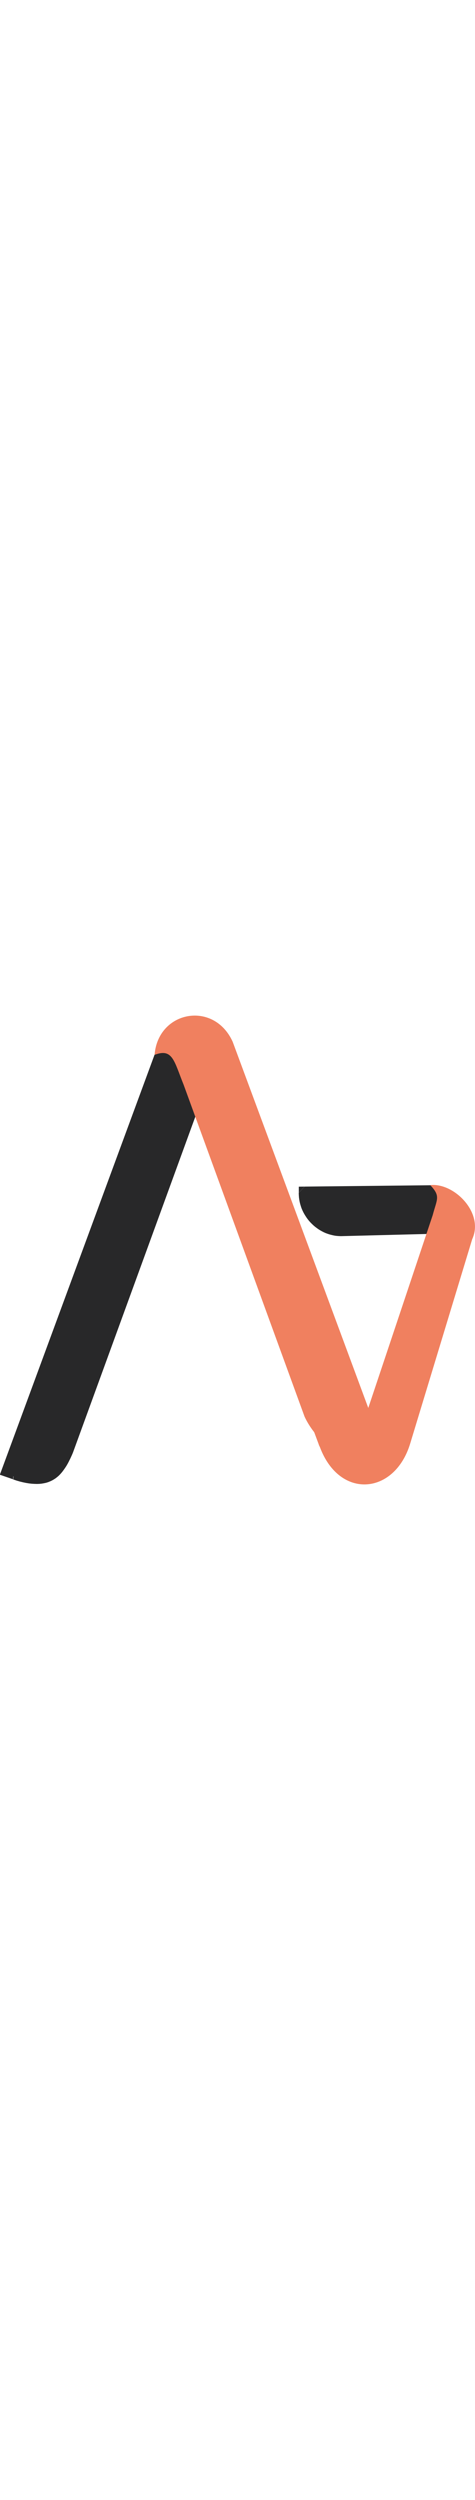 <?xml version="1.0" encoding="UTF-8"?>
<!DOCTYPE svg PUBLIC "-//W3C//DTD SVG 1.1//EN" "http://www.w3.org/Graphics/SVG/1.1/DTD/svg11.dtd">
<!-- Creator: CorelDRAW 2018 (64-Bit Evaluation Version) -->
<svg xmlns="http://www.w3.org/2000/svg" xml:space="preserve" width="12.082mm" height="240px" version="1.1" style="shape-rendering:geometricPrecision; text-rendering:geometricPrecision; image-rendering:optimizeQuality; fill-rule:evenodd; clip-rule:evenodd"
viewBox="0 0 61.33 60.44"
 xmlns:xlink="http://www.w3.org/1999/xlink">
 <defs>
  <style type="text/css">
   <![CDATA[
    .fil2 {fill:#F0805F}
    .fil0 {fill:#282829}
    .fil1 {fill:#282829;fill-rule:nonzero}
   ]]>
  </style>
 </defs>
 <g id="Layer_x0020_1">
  <g>
   <path class="fil0" d="M29.08 4.68c-1.2,-2.25 -4.25,-3.42 -6.46,-1.69l-0.11 0.08 -0.02 0.02 -0.04 0.03 -0.06 0.05 -0.02 0.02 -0.04 0.03 -0.06 0.05 -0.03 0.02 -0.03 0.03 -0.09 0.08 -0.03 0.03 -0.06 0.06 -0.03 0.03 -0.02 0.03 -0.09 0.1 -0.02 0.02 -0.05 0.06 -0.04 0.04 -0.02 0.02 -0.05 0.07 -0.04 0.05 -0.01 0.02 -0.05 0.07 -0.04 0.05 -0.01 0.02 -0.05 0.07 -0.04 0.06 -0.01 0.01 -0.05 0.07 -0.04 0.07 -0.01 0.01 -0.02 0.03 -0.07 0.12 -0 0 -0.04 0.08 -0.04 0.08 -19.63 53.22 0.28 0.1c4.68,1.64 5.97,-0.49 6.96,-2.82l17.03 -46.68 -1.27 -1.18 0.01 -0.02 0 0 0.01 -0.01 0.01 -0.01 0 -0 0.01 -0.01 0.01 -0.01 0 -0 0.01 -0.01 0.01 -0.01 0 -0 0.01 -0.01 0.01 -0.01 0 -0 0.01 -0.01 0.01 -0.01 0 -0 0.01 -0.01 0.01 -0.01 0 -0 0.01 -0.01 0.01 -0.01 0 -0 0.01 -0.01 0.01 -0.01 0 -0 0.01 -0.01 0.01 -0.01 0 -0 0.01 -0.01 0.01 -0.01 0 -0 0.01 -0.01 0.01 -0.01 0 -0 0.01 -0.01 0.01 -0.01 0 -0 0.01 -0.01 0.01 -0.01 0 -0 0.01 -0.01 0.01 -0.01 0 -0 0.01 -0 0.01 -0.01 0.01 -0 0.01 -0.01 0.01 -0.01 0.01 -0 0.01 -0 0.01 -0.01 0.01 -0 0.01 -0 0.01 -0.01 0.01 -0 0 -0 0.01 -0.01 0.01 -0 0 -0 0.01 -0.01 0.01 -0 0.01 -0 0.01 -0.01 0.01 -0 0.01 -0 0.01 -0 0.01 -0 0 -0 0.01 -0 0.01 -0 0 -0 0.01 -0 0.01 -0 0 -0 0.02 -0 0 -0 0.01 -0 0.01 -0 0 -0 0.01 -0 0.01 -0 0 0 0 0c0.21,0.03 0.42,0.19 0.58,0.48l2.68 7.27 2.68 -4.71 -1.99 -5.21z"/>
   <path id="1" class="fil1" d="M22.89 4.7l-0.56 -3.41 -0.01 0.01 0.24 -0.18 0.25 -0.16 0.25 -0.14 0.25 -0.12 0.25 -0.1 0.25 -0.08 0.26 -0.07 0.25 -0.05 0.26 -0.03 0.26 -0.02 0.25 -0 0.25 0.01 0.25 0.03 0.25 0.04 0.25 0.05 0.25 0.07 0.24 0.08 0.24 0.09 0.24 0.11 0.23 0.12 0.23 0.13 0.22 0.14 0.22 0.15 0.21 0.16 0.21 0.18 0.2 0.19 0.19 0.2 0.19 0.21 0.18 0.23 0.17 0.24 0.16 0.26 0.16 0.28 -1.11 2.72 -0.08 -0.14 -0.09 -0.14 -0.1 -0.15 -0.12 -0.15 -0.13 -0.14 -0.14 -0.14 -0.14 -0.14 -0.15 -0.13 -0.16 -0.13 -0.17 -0.12 -0.18 -0.11 -0.18 -0.1 -0.19 -0.09 -0.19 -0.09 -0.2 -0.08 -0.2 -0.07 -0.2 -0.05 -0.21 -0.04 -0.21 -0.03 -0.21 -0.02 -0.21 -0.01 -0.21 0 -0.21 0.01 -0.21 0.03 -0.21 0.04 -0.2 0.05 -0.2 0.06 -0.2 0.08 -0.19 0.09 -0.19 0.1 -0.18 0.12 -0.18 0.13 -0.01 0.01zm0.01 -0.01l-0 0 -0.01 0.01 0.01 -0.01zm-0.68 -3.32l0.11 -0.08 0.56 3.41 -0.11 0.08 -0.56 -3.41 0.01 -0zm-0.01 0l0.01 -0 -0.02 0.02 0.02 -0.01zm-0.02 0.02l0.02 -0.02 0.57 3.4 -0.02 0.02 -0.59 -3.39 0.02 -0.02zm-0.02 0.02l0.01 -0.01 0.01 -0.01 -0.02 0.02zm-0.04 0.03l0.04 -0.03 0.61 3.37 -0.04 0.03 -0 0 -0.61 -3.37zm0.61 3.37l-0 0 -0.01 0.01 0.01 -0.01zm-0.67 -3.32l0.06 -0.05 0.6 3.38 -0.06 0.05 -0.61 -3.37 0.01 -0.01zm-0.01 0.01l0.01 -0.01 0.02 -0.02 -0.03 0.02zm-0.02 0.02l0.02 -0.02 0.61 3.37 -0.02 0.02 -0.63 -3.36 0.01 -0.01zm-0.01 0.01l0.01 -0.01 -0.02 0.01 0.01 -0.01zm-0.04 0.03l0.04 -0.03 0.64 3.35 -0.04 0.03 -0.64 -3.35zm-0.06 0.05l0.06 -0.05 0.64 3.35 -0.06 0.05 -0.65 -3.33 0.02 -0.01zm-0.02 0.01l0.02 -0.01 -0.01 0.01 -0.01 0.01zm-0.03 0.02l0.03 -0.02 0.67 3.32 -0.03 0.02 -0.67 -3.31 0 -0zm-0 0l0 -0 -0.02 0.02 0.02 -0.02zm-0.03 0.03l0.03 -0.03 0.68 3.31 -0.03 0.03 -0.68 -3.3 0.01 -0.01zm-0.01 0.01l0.01 -0.01 0.01 -0.01 -0.02 0.02zm-0.09 0.08l0.09 -0.08 0.69 3.3 -0.09 0.08 -0 0 -0.69 -3.3zm0.69 3.3l-0 0 -0.01 0.01 0.02 -0.01zm-0.71 -3.27l0.03 -0.03 0.68 3.31 -0.03 0.03 -0.7 -3.29 0.02 -0.02zm-0.02 0.02l0.01 -0.01 0.01 -0.01 -0.02 0.02zm-0.06 0.06l0.06 -0.06 0.72 3.27 -0.06 0.06 -0.73 -3.26 0.01 -0.01zm-0.01 0.01l-0 0 0.01 -0.01 -0.01 0.01zm-0.03 0.03l0.03 -0.03 0.74 3.25 -0.03 0.03 -0.75 -3.24 0 -0.01zm-0 0.01l0 -0.01 0.01 -0.01 -0.02 0.02zm-0.02 0.03l0.02 -0.03 0.75 3.24 -0.02 0.03 -0.76 -3.22 0.01 -0.01zm-0.01 0.01l0.01 -0.01 0 -0 -0.01 0.01zm-0.09 0.1l0.09 -0.1 0.77 3.21 -0.09 0.1 -0 0 -0.77 -3.21zm0.77 3.21l-0 0 0.02 -0.03 -0.02 0.03zm-0.79 -3.19l0.02 -0.02 0.77 3.22 -0.02 0.02 -0.79 -3.19 0.02 -0.02zm-0.02 0.02l0.01 -0.01 0.01 -0.01 -0.02 0.02zm-0.05 0.06l0.05 -0.06 0.81 3.17 -0.05 0.06 -0 0 -0.81 -3.17zm0.81 3.17l0 0 -0 0 0 -0zm-0.85 -3.13l0.04 -0.04 0.81 3.17 -0.04 0.04 -0.84 -3.14 0.03 -0.03zm-0.03 0.03l0.01 -0.01 0.02 -0.02 -0.03 0.03zm-0.02 0.02l0.02 -0.02 0.86 3.11 -0.02 0.02 -0.01 0.01 -0.85 -3.12zm0.86 3.11l-0.01 0.01 0.01 -0.01 -0 0zm-0.91 -3.05l0.05 -0.07 0.85 3.13 -0.05 0.07 -0.86 -3.11 0.01 -0.01zm-0.01 0.01l0.01 -0.01 -0 0 -0.01 0.01zm-0.04 0.05l0.04 -0.05 0.87 3.1 -0.04 0.05 -0.87 -3.1 0 -0zm-0.01 0.02l0.01 -0.02 0.87 3.1 -0.01 0.02 -0.88 -3.08 0.01 -0.02zm-0.01 0.02l0.01 -0.02 -0.01 0.01 -0.01 0.01zm-0.05 0.07l0.05 -0.07 0.9 3.06 -0.05 0.07 -0.9 -3.06 0 -0.01zm-0 0.01l-0 0 0.01 -0.01 -0 0.01zm-0.04 0.05l0.04 -0.05 0.9 3.05 -0.04 0.05 -0.92 -3.03 0.02 -0.02zm-0.02 0.02l0 -0.01 0.01 -0.02 -0.02 0.02zm-0.01 0.02l0.01 -0.02 0.94 3.01 -0.01 0.02 0 0 -0.94 -3.01zm-0.05 0.07l0.05 -0.07 0.94 3.01 -0.05 0.07 -0.94 -3 0.01 -0.01zm-0.01 0.01l0.01 -0.01 -0.02 0.02 0.01 -0.02zm-0.04 0.06l0.04 -0.06 0.95 2.99 -0.04 0.06 -0.97 -2.96 0.02 -0.02zm-0.02 0.02l0.02 -0.02 0 -0 -0.02 0.02zm-0.01 0.01l0.01 -0.01 0.98 2.94 -0.01 0.01 -0.99 -2.93 0.01 -0.01zm-0.01 0.01l0 -0 0 -0 -0.01 0.01zm-0.05 0.07l0.05 -0.07 0.99 2.92 -0.05 0.07 -1 -2.92 0 -0zm-0 0l0 -0 -0.05 0.08 0.05 -0.08zm-0.04 0.07l0.04 -0.07 1 2.92 -0.04 0.07 -1.02 -2.87 0.03 -0.04zm-0.03 0.04l0.02 -0.03 0.01 -0.01 -0.03 0.04zm-0.01 0.01l0.01 -0.01 1.05 2.83 -0.01 0.01 -0.01 0.02 -1.04 -2.85zm1.05 2.83l-0.02 0.03 0 -0 0.01 -0.02zm-1.05 -2.83l0.02 -0.03 1.02 2.88 -0.02 0.03 -1.03 -2.86 0.01 -0.02zm-0.01 0.02l0.01 -0.02 0 -0.01 -0.01 0.02zm-0.07 0.12l0.07 -0.12 1.04 2.84 -0.07 0.12 -1.06 -2.8 0.02 -0.04zm-0.02 0.04l0.01 -0.02 0.01 -0.02 -0.02 0.04zm-0 0l0 -0 1.09 2.77 -0 0 -0 0 -1.08 -2.77zm1.09 2.77l-0 0 -0.03 0.06 0.03 -0.06zm-1.13 -2.69l0.04 -0.08 1.08 2.77 -0.04 0.08 -1.09 -2.76 0 -0.01zm-0 0.01l0 -0.01 -0.01 0.02 0.01 -0.01zm-0.04 0.08l0.04 -0.08 1.09 2.76 -0.04 0.08 -1.21 -2.5 0.12 -0.26zm-0.12 0.26l0.05 -0.14 0.06 -0.12 -0.12 0.26zm-19.63 53.22l19.63 -53.22 1.32 2.24 -19.63 53.22 -0.8 0.66 -0.53 -2.9zm0.53 2.9l-1.42 -0.49 0.89 -2.41 0.53 2.9zm0.28 0.1l-0.28 -0.1 0.27 -3.57 0.28 0.1 0 0 -0.27 3.57zm6.43 -5.72l1.33 2.22 -0.04 0.1 -0.1 0.24 -0.11 0.24 -0.11 0.24 -0.12 0.24 -0.12 0.24 -0.13 0.24 -0.14 0.24 -0.15 0.23 -0.16 0.23 -0.16 0.22 -0.17 0.21 -0.18 0.2 -0.19 0.19 -0.2 0.17 -0.21 0.16 -0.22 0.14 -0.23 0.13 -0.24 0.11 -0.25 0.1 -0.26 0.08 -0.28 0.06 -0.29 0.05 -0.3 0.03 -0.31 0.01 -0.33 -0.01 -0.34 -0.02 -0.36 -0.04 -0.37 -0.06 -0.39 -0.08 -0.41 -0.1 -0.42 -0.12 -0.44 -0.15 0.27 -3.57 0.42 0.14 0.4 0.12 0.38 0.1 0.36 0.08 0.34 0.06 0.32 0.04 0.3 0.02 0.28 0.01 0.27 -0.01 0.25 -0.02 0.24 -0.04 0.22 -0.05 0.21 -0.06 0.19 -0.07 0.18 -0.08 0.17 -0.09 0.15 -0.1 0.14 -0.11 0.13 -0.11 0.13 -0.12 0.12 -0.13 0.11 -0.13 0.11 -0.14 0.1 -0.14 0.09 -0.15 0.09 -0.16 0.09 -0.16 0.09 -0.17 0.09 -0.18 0.08 -0.18 0.08 -0.19 0.08 -0.2 -0.04 0.1zm1.33 2.22l-0.02 0.05 -0.02 0.05 0.04 -0.1zm17.03 -46.68l-17.03 46.68 -1.33 -2.22 17.03 -46.68 1 -0.55 0.33 2.77zm-0.33 -2.77l1 0.93 -0.67 1.84 -0.33 -2.77zm-1.27 -1.18l1.27 1.18 -0.67 3.32 -1.27 -1.18 -0.16 -3.11 0.84 -0.2zm-0.67 3.32l-1.34 -1.25 1.18 -1.86 0.16 3.11zm0.85 -0.22l-0.01 0.02 -1 -2.91 0.01 -0.02 1.04 2.85 -0.03 0.05zm0.03 -0.05l-0.01 0.02 -0.02 0.04 0.03 -0.05zm-0.53 -1.4l0 0 0 0 0 0 -0.53 -1.4 0.53 1.4zm0.53 1.4l-0.01 0.02 -0.02 0.04 0.03 -0.05zm0.01 -0.01l-0.01 0.01 -1.07 -2.8 0.01 -0.01 0.06 -0.09 1.01 2.89zm-1.07 -2.8l0.03 -0.04 0.03 -0.04 -0.06 0.09zm1.02 2.87l-0.01 0.01 -0.96 -2.98 0.01 -0.01 1.32 1.49 -0.37 1.49zm0.37 -1.49l0 0.95 -0.37 0.54 0.37 -1.49zm0 -0l0 0 -1.69 0 0 -0 0.33 -1.44 1.35 1.44zm-1.69 0l0 -0.9 0.33 -0.54 -0.33 1.44zm1.36 1.43l-0.01 0.01 -1.02 -2.88 0.01 -0.01 0.04 -0.07 0.98 2.94zm-1.02 -2.88l0.02 -0.03 0.02 -0.03 -0.04 0.07zm0.99 2.93l-0.01 0.01 -0.93 -3.01 0.01 -0.01 0.11 -0.13 0.82 3.14zm-0.93 -3.01l0.05 -0.08 0.06 -0.06 -0.11 0.13zm0.82 3.14l-0 0 -0.71 -3.27 0 -0 0.85 3.11 -0.13 0.17zm0.13 -0.17l-0.06 0.1 -0.07 0.07 0.13 -0.17zm0.01 -0.01l-0.01 0.01 -0.98 -2.94 0.01 -0.01 0.02 -0.03 0.96 2.97zm-0.98 -2.94l0.01 -0.01 0.01 -0.01 -0.02 0.03zm0.97 2.95l-0.01 0.01 -0.94 -3 0.01 -0.01 1.05 2.82 -0.1 0.18zm0.1 -0.18l-0.05 0.1 -0.05 0.08 0.1 -0.18zm0 -0l-0 0 -1.15 -2.64 0 -0 0.15 -0.24 1 2.89zm-1.15 -2.64l0.07 -0.14 0.08 -0.1 -0.15 0.24zm1.01 2.87l-0.01 0.01 -0.84 -3.13 0.01 -0.01 0.89 3.06 -0.05 0.07zm0.05 -0.07l-0.02 0.03 -0.03 0.03 0.05 -0.07zm0.01 -0.01l-0.01 0.01 -0.94 -3 0.01 -0.01 0.11 -0.14 0.83 3.13zm-0.94 -3l0.05 -0.08 0.06 -0.06 -0.11 0.14zm0.83 3.13l-0 0 -0.71 -3.27 0 -0 0.83 3.13 -0.12 0.15zm0.12 -0.15l-0.06 0.08 -0.06 0.06 0.12 -0.15zm0.01 -0.01l-0.01 0.01 -0.95 -2.98 0.01 -0.01 0.02 -0.03 0.94 3.01zm-0.95 -2.98l0.01 -0.01 0.01 -0.01 -0.02 0.03zm0.95 2.99l-0.01 0.01 -0.92 -3.03 0.01 -0.01 0.1 -0.12 0.82 3.15zm-0.92 -3.03l0.05 -0.07 0.05 -0.05 -0.1 0.12zm0.82 3.15l-0 0 -0.71 -3.27 0 -0 0.77 3.22 -0.05 0.06zm0.05 -0.06l-0.02 0.03 -0.03 0.03 0.05 -0.06zm0.01 -0.01l-0.01 0.01 -0.82 -3.16 0.01 -0.01 0.85 3.12 -0.03 0.04zm0.03 -0.04l-0.02 0.03 -0.01 0.02 0.03 -0.04zm0.01 -0.01l-0.01 0.01 -0.88 -3.08 0.01 -0.01 0.02 -0.02 0.87 3.1zm-0.88 -3.08l0.02 -0.02 0 -0 -0.02 0.02zm0.87 3.1l-0 0 -0.85 -3.12 0 -0 0.86 3.12 -0 0.01zm0 -0.01l-0 0.01 -0.03 0.03 0.03 -0.04zm0.01 -0.01l-0.01 0.01 -0.86 -3.11 0.01 -0.01 0 -0 0.86 3.11zm-0.86 -3.11l0 -0 0.07 -0.09 -0.07 0.09zm0.87 3.1l-0.01 0.01 -0.86 -3.11 0.01 -0.01 0.15 -0.15 0.71 3.26zm-0.86 -3.11l0.07 -0.09 0.08 -0.06 -0.15 0.15zm0.71 3.26l-0 0 -0.56 -3.41 0 -0 0.65 3.32 -0.1 0.09zm0.1 -0.09l-0.05 0.05 -0.05 0.04 0.1 -0.09zm0.01 -0.01l-0.01 0.01 -0.75 -3.24 0.01 -0.01 0.79 3.19 -0.04 0.05zm0.04 -0.05l-0.02 0.02 -0.02 0.02 0.04 -0.05zm0.01 -0.01l-0.01 0.01 -0.83 -3.15 0.01 -0.01 0.12 -0.12 0.71 3.26zm-0.83 -3.15l0.06 -0.07 0.06 -0.05 -0.12 0.12zm0.71 3.26l-0 0 -0.59 -3.38 0 -0 0.69 3.29 -0.1 0.1zm0.1 -0.1l-0.05 0.05 -0.05 0.04 0.1 -0.1zm0.01 -0.01l-0.01 0.01 -0.79 -3.19 0.01 -0.01 0.01 -0.01 0.78 3.2zm-0.79 -3.19l0 -0 0.01 -0.01 -0.01 0.01zm0.79 3.19l-0.01 0.01 -0.77 -3.21 0.01 -0.01 0.03 -0.03 0.74 3.24zm-0.77 -3.21l0.02 -0.02 0.01 -0.01 -0.03 0.03zm0.75 3.24l-0 0 -0.71 -3.27 0 -0 0.04 -0.04 0.67 3.31zm-0.71 -3.27l0.02 -0.02 0.02 -0.02 -0.04 0.04zm0.68 3.3l-0.01 0.01 -0.63 -3.35 0.01 -0.01 0.72 3.26 -0.08 0.09zm0.08 -0.09l-0.04 0.05 -0.04 0.04 0.08 -0.09zm0.01 -0.01l-0.01 0.01 -0.8 -3.18 0.01 -0.01 0.04 -0.05 0.76 3.23zm-0.8 -3.18l0.02 -0.03 0.02 -0.02 -0.04 0.05zm0.76 3.22l-0 0 -0.71 -3.27 0 -0 0.06 -0.06 0.65 3.33zm-0.71 -3.27l0.03 -0.03 0.03 -0.03 -0.06 0.06zm0.66 3.32l-0.01 0.01 -0.59 -3.38 0.01 -0.01 0.67 3.31 -0.08 0.07zm0.08 -0.07l-0.04 0.04 -0.04 0.03 0.08 -0.07zm0.01 -0.01l-0.01 0.01 -0.74 -3.24 0.01 -0.01 0.01 -0.01 0.73 3.26zm-0.74 -3.24l0.01 -0.01 0 -0 -0.01 0.01zm0.73 3.26l-0 0 -0.71 -3.27 0 -0 0.07 -0.06 0.65 3.33zm-0.71 -3.27l0.03 -0.03 0.03 -0.03 -0.07 0.06zm0.66 3.33l-0.01 0.01 -0.58 -3.39 0.01 -0.01 0.66 3.32 -0.08 0.08zm0.08 -0.08l-0.04 0.04 -0.04 0.03 0.08 -0.08zm0.01 -0.01l-0.01 0.01 -0.75 -3.24 0.01 -0.01 0.14 -0.11 0.61 3.36zm-0.75 -3.24l0.07 -0.07 0.07 -0.04 -0.14 0.11zm0.61 3.35l-0 0 -0.47 -3.47 0 -0 0.55 3.41 -0.08 0.06zm0.08 -0.06l-0.04 0.03 -0.04 0.02 0.08 -0.06zm0.01 -0.01l-0.01 0.01 -0.63 -3.35 0.01 -0.01 0 -0 0.63 3.36zm-0.63 -3.35l0 -0 0.04 -0.03 -0.04 0.04zm0.64 3.35l-0.01 0.01 -0.62 -3.36 0.01 -0.01 0.63 3.36 -0 0zm0 -0l-0 0 -0.04 0.03 0.04 -0.04zm0 -0l-0 0 -0.63 -3.35 0 -0 0.05 -0.04 0.58 3.39zm-0.63 -3.35l0.02 -0.02 0.02 -0.02 -0.05 0.04zm0.59 3.39l-0.01 0.01 -0.53 -3.43 0.01 -0.01 0.58 3.39 -0.04 0.03zm0.04 -0.03l-0.02 0.02 -0.03 0.02 0.04 -0.03zm0.01 -0.01l-0.01 0.01 -0.62 -3.36 0.01 -0.01 0.63 3.35 -0.01 0.01zm0.01 -0.01l-0.01 0 -0 0 0.01 -0.01zm0 -0l-0 0 -0.64 -3.35 0 -0 0.08 -0.06 0.56 3.4zm-0.64 -3.35l0.04 -0.03 0.04 -0.03 -0.08 0.06zm0.57 3.4l-0.01 0 -0.49 -3.46 0.01 -0 0.53 3.43 -0.05 0.04zm0.05 -0.04l-0.02 0.02 -0.03 0.02 0.05 -0.04zm0.01 -0.01l-0.01 0.01 -0.58 -3.39 0.01 -0.01 0.06 -0.04 0.52 3.43zm-0.58 -3.39l0.03 -0.02 0.03 -0.02 -0.06 0.04zm0.52 3.43l-0.01 0 -0.46 -3.48 0.01 -0 0.53 3.42 -0.08 0.06zm0.08 -0.06l-0.04 0.03 -0.04 0.02 0.08 -0.06zm0.01 -0.01l-0.01 0.01 -0.61 -3.37 0.01 -0.01 0.05 -0.04 0.56 3.4zm-0.61 -3.37l0.03 -0.02 0.02 -0.02 -0.05 0.04zm0.57 3.4l-0.01 0.01 -0.51 -3.44 0.01 -0.01 0.02 -0.01 0.5 3.45zm-0.51 -3.44l0.01 -0 0.01 -0.01 -0.02 0.01zm0.5 3.45l-0.01 0 -0.48 -3.46 0.01 -0 0.51 3.44 -0.03 0.02zm0.03 -0.02l-0.02 0.01 -0.01 0.01 0.03 -0.02zm0.01 -0l-0.01 0 -0.54 -3.42 0.01 -0 0.04 -0.02 0.51 3.45zm-0.54 -3.42l0.02 -0.01 0.02 -0.01 -0.04 0.02zm0.52 3.44l-0.01 0.01 -0.47 -3.47 0.01 -0.01 0.48 3.47 -0.01 0zm0.01 -0l-0.01 0 0.02 -0.01 -0.01 0.01zm0.01 -0l-0.01 0 -0.48 -3.46 0.01 -0 0.01 -0.01 0.47 3.47zm-0.48 -3.46l0 0 0.01 -0.01 -0.01 0.01zm0.47 3.47l-0.01 0 -0.46 -3.48 0.01 -0 0.02 -0.01 0.44 3.49zm-0.46 -3.48l0.02 -0.01 0 0 -0.02 0.01zm0.45 3.48l-0.01 0.01 -0.42 -3.5 0.01 -0.01 0 -0 0.42 3.5zm-0.42 -3.5l0 -0 -0.02 0.01 0.01 -0.01zm0.42 3.5l-0.01 0 -0.41 -3.5 0.01 -0 0.46 3.48 -0.05 0.03zm0.05 -0.03l-0.02 0.02 -0.02 0.01 0.05 -0.03zm0 -0l-0 0 -0.5 -3.45 0 -0 0.05 -0.03 0.45 3.48zm-0.5 -3.45l0.02 -0.02 0.03 -0.01 -0.05 0.03zm0.46 3.47l-0.01 0.01 -0.4 -3.51 0.01 -0.01 0.02 -0.01 0.38 3.52zm-0.4 -3.51l0.02 -0.01 0 0 -0.02 0.01zm0.39 3.52l-0.01 0 -0.36 -3.53 0.01 -0 0.41 3.5 -0.06 0.03zm0.06 -0.03l-0.03 0.02 -0.03 0.01 0.06 -0.03zm0 -0l-0 0 -0.47 -3.47 0 -0 0.04 -0.02 0.43 3.49zm-0.47 -3.47l0.02 -0.01 0.02 -0.01 -0.04 0.02zm0.44 3.49l-0.01 0.01 -0.38 -3.52 0.01 -0.01 0.02 -0.01 0.37 3.53zm-0.38 -3.52l0.01 -0.01 0.01 -0 -0.02 0.01zm0.37 3.52l-0.01 0 -0.35 -3.53 0.01 -0 0.02 -0.01 0.33 3.54zm-0.35 -3.53l0.01 -0 0.01 -0 -0.02 0.01zm0.34 3.54l-0.01 0 -0.31 -3.55 0.01 -0 0.36 3.53 -0.05 0.02zm0.05 -0.02l-0.02 0.01 -0.02 0.01 0.05 -0.02zm0.01 -0.01l-0.01 0.01 -0.4 -3.51 0.01 -0.01 0.07 -0.03 0.33 3.54zm-0.4 -3.51l0.04 -0.02 0.03 -0.01 -0.07 0.03zm0.34 3.54l-0.01 0 -0.26 -3.57 0.01 -0 0.28 3.56 -0.02 0.01zm0.02 -0.01l-0.01 0.01 -0.01 0 0.02 -0.01zm0.01 -0l-0.01 0 -0.31 -3.55 0.01 -0 0.32 3.55 -0.01 0zm0.01 -0l-0.01 0 0 0 0.01 -0zm0.01 -0l-0.01 0 -0.33 -3.54 0.01 -0 0.03 -0.01 0.3 3.55zm-0.33 -3.54l0.02 -0.01 0.01 -0 -0.03 0.01zm0.31 3.55l-0.01 0 -0.28 -3.56 0.01 -0 0.36 3.53 -0.08 0.04zm0.08 -0.04l-0.04 0.02 -0.04 0.01 0.08 -0.04zm0 -0l-0 0 -0.44 -3.49 0 -0 0.09 -0.04 0.34 3.53zm-0.44 -3.49l0.05 -0.03 0.05 -0.01 -0.09 0.04zm0.35 3.53l-0.01 0 -0.25 -3.57 0.01 -0 0.27 3.57 -0.02 0.01zm0.02 -0.01l-0.02 0.01 -0.01 0 0.02 -0.01zm0.01 -0l-0.01 0 -0.3 -3.56 0.01 -0 0 -0 0.29 3.56zm-0.3 -3.56l0 -0 0.02 -0.01 -0.02 0.01zm0.3 3.56l-0 0 -0.29 -3.56 0 -0 0.03 -0.01 0.26 3.57zm-0.29 -3.56l0.02 -0.01 0.02 -0.01 -0.03 0.01zm0.27 3.57l-0.01 0 -0.22 -3.58 0.01 -0 0.01 -0 0.21 3.59zm-0.22 -3.58l0 -0 0.01 -0 -0.01 0zm0.22 3.58l-0.01 0 -0.2 -3.59 0.01 -0 0.26 3.57 -0.07 0.02zm0.07 -0.02l-0.03 0.01 -0.03 0.01 0.07 -0.02zm0 -0l-0 0 -0.33 -3.54 0 -0 0.07 -0.02 0.26 3.57zm-0.33 -3.54l0.04 -0.02 0.03 -0.01 -0.07 0.02zm0.28 3.56l-0.02 0 -0.19 -3.59 0.02 -0 0.29 3.55 -0.1 0.04zm0.1 -0.04l-0.05 0.02 -0.05 0.01 0.1 -0.04zm0 -0l-0 0 -0.38 -3.52 0 -0 0.14 -0.04 0.25 3.56zm-0.38 -3.52l0.07 -0.03 0.07 -0.01 -0.14 0.04zm0.26 3.56l-0.01 0 -0.11 -3.61 0.01 -0 0.15 3.6 -0.04 0.01zm0.04 -0.01l-0.02 0.01 -0.02 0 0.04 -0.01zm0.01 -0l-0.01 0 -0.2 -3.59 0.01 -0 0.23 3.58 -0.03 0.01zm0.03 -0.01l-0.01 0 -0.02 0 0.03 -0.01zm0 -0l-0 0 -0.26 -3.57 0 -0 0.07 -0.02 0.19 3.59zm-0.26 -3.57l0.04 -0.01 0.04 -0.01 -0.07 0.02zm0.2 3.59l-0.01 0 -0.11 -3.61 0.01 -0 0.13 3.6 -0.01 0zm0.01 -0l-0.01 0 -0.01 0 0.02 -0zm0.01 -0l-0.01 0 -0.14 -3.6 0.01 -0 0.07 -0.01 0.07 3.61zm-0.14 -3.6l0.04 -0.01 0.03 0 -0.07 0.01zm0.07 3.61l-0 0 0 -3.61 0 0 0 0 0 3.61zm0 0l-0 0 0 -3.61 0 0 0.05 0 -0.05 3.61zm0 -3.61l0.03 0 0.03 0 -0.05 -0zm1.25 1.17l-1.33 2.24 0.13 0.28 -0 -0 -0 -0 -0 -0 -0 -0 -0 -0 -0 -0 -0.01 -0.01 -0.01 -0.01 0 0 -0 -0 -0.01 -0.01 -0 -0 -0.01 -0.01 -0.01 -0.01 0 0 -0.01 -0 -0.01 -0.01 0 0 -0 -0 -0 -0 -0.01 -0 -0.01 -0 0 -0 -0.01 -0 -0 -0 -0 -0 -0 -0 -0.01 -0 -0 -0 -0.01 -0 -0 -0 -0 -0 0.11 -3.61 0.04 0.01 0.03 0.01 0.03 0.01 0.03 0.01 0.03 0.01 0.04 0.01 0.03 0.01 0.03 0.02 0.03 0.02 0.04 0.02 0.03 0.02 0.03 0.02 0.03 0.02 0.04 0.03 0.04 0.03 0.03 0.02 0.03 0.03 0.04 0.04 0.03 0.03 0.03 0.03 0.03 0.04 0.03 0.03 0.03 0.04 0.04 0.04 0.03 0.04 0.03 0.04 0.03 0.04 0.03 0.05 0.03 0.05 0.03 0.05 0.03 0.05 0.03 0.05 0.13 0.28zm-0.13 -0.28l0.07 0.12 0.06 0.16 -0.13 -0.28zm1.48 9.79l-2.68 -7.27 1.33 -2.24 2.68 7.27 -0.13 2.51 -1.2 -0.28zm1.2 0.28l-0.67 1.17 -0.53 -1.45 1.2 0.28zm2.68 -4.71l-2.68 4.71 -1.07 -2.79 2.68 -4.71 1.19 0.25 -0.12 2.54zm0.12 -2.54l0.53 1.4 -0.65 1.15 0.12 -2.54zm-1.99 -5.21l1.99 5.21 -1.31 2.29 -1.99 -5.21 1.21 -2.5 0.1 0.21zm-0.1 -0.21l0.05 0.1 0.04 0.11 -0.1 -0.21z"/>
  </g>
  <path class="fil2" d="M19.97 5.05c2.34,-0.89 2.51,0.83 3.74,3.86l15.61 42.78c1.77,3.87 7.1,7.66 10.75,5.68l-20.03 -54.01c-2.44,-5.35 -9.63,-3.98 -10.08,1.68z"/>
  <g>
   <path class="fil0" d="M59.9 29.19c0.34,-2.12 -1.52,-5.64 -3.66,-6.51l-16.89 0.18c-0.01,2.77 2.32,4.76 4.64,4.76l14.19 -0.36c-0.45,0.52 0.05,1.5 -2.23,3.62l3 1.15 0.94 -2.84z"/>
   <path id="1" class="fil1" d="M56.27 23.49l-0.05 -1.63 0.29 0.06 0.25 0.11 0.24 0.13 0.23 0.14 0.23 0.16 0.22 0.17 0.21 0.18 0.21 0.19 0.2 0.2 0.19 0.21 0.19 0.22 0.18 0.23 0.17 0.23 0.17 0.24 0.16 0.25 0.15 0.25 0.15 0.26 0.14 0.26 0.13 0.26 0.12 0.27 0.11 0.27 0.1 0.27 0.09 0.27 0.08 0.27 0.07 0.27 0.06 0.27 0.05 0.27 0.04 0.27 0.03 0.27 0.01 0.27 -0 0.26 -0.02 0.26 -0.03 0.26 -1.52 -0.31 0.02 -0.15 0.01 -0.16 0 -0.17 -0.01 -0.18 -0.02 -0.19 -0.03 -0.2 -0.04 -0.2 -0.05 -0.21 -0.06 -0.21 -0.07 -0.21 -0.08 -0.22 -0.08 -0.22 -0.09 -0.22 -0.1 -0.22 -0.11 -0.22 -0.11 -0.21 -0.12 -0.21 -0.13 -0.21 -0.13 -0.2 -0.14 -0.2 -0.14 -0.19 -0.15 -0.18 -0.15 -0.17 -0.15 -0.16 -0.15 -0.15 -0.16 -0.14 -0.16 -0.13 -0.16 -0.12 -0.16 -0.11 -0.16 -0.1 -0.15 -0.08 -0.15 -0.07 0.29 0.06zm-0.05 -1.63l0.15 -0 0.14 0.06 -0.29 -0.06zm-16.89 0.18l16.89 -0.18 0.05 1.63 -16.89 0.18 -0.8 -0.83 0.75 -0.79zm-0.75 0.79l0 -0.78 0.75 -0.01 -0.75 0.79zm5.38 3.97l0.07 1.63 -0.02 0 -0.26 -0.01 -0.26 -0.02 -0.25 -0.03 -0.25 -0.05 -0.25 -0.06 -0.25 -0.07 -0.24 -0.08 -0.24 -0.09 -0.24 -0.11 -0.23 -0.12 -0.23 -0.13 -0.22 -0.14 -0.21 -0.15 -0.21 -0.16 -0.2 -0.17 -0.19 -0.18 -0.19 -0.19 -0.18 -0.2 -0.17 -0.21 -0.16 -0.22 -0.15 -0.23 -0.14 -0.23 -0.13 -0.24 -0.12 -0.25 -0.11 -0.26 -0.09 -0.27 -0.08 -0.27 -0.07 -0.28 -0.05 -0.29 -0.04 -0.29 -0.02 -0.3 -0.01 -0.3 1.55 0.04 0 0.21 0.02 0.21 0.03 0.2 0.04 0.2 0.05 0.19 0.06 0.19 0.06 0.18 0.07 0.18 0.08 0.17 0.09 0.17 0.1 0.16 0.11 0.16 0.11 0.15 0.12 0.15 0.13 0.14 0.13 0.14 0.14 0.13 0.14 0.12 0.15 0.12 0.16 0.11 0.16 0.1 0.16 0.09 0.17 0.08 0.17 0.08 0.17 0.07 0.18 0.06 0.18 0.05 0.18 0.04 0.18 0.03 0.18 0.02 0.18 0.01 0.18 0 -0.02 0zm0.07 1.63l-0.02 0 -0 0 0.02 -0zm14.19 -0.36l-14.19 0.36 -0.07 -1.63 14.19 -0.36 0.61 1.37 -0.54 0.26zm-0.07 -1.63l1.83 -0.05 -1.21 1.41 -0.61 -1.37zm-1.94 3.67l-0.5 1.53 -0.27 -1.38 0.19 -0.18 0.18 -0.18 0.16 -0.17 0.15 -0.16 0.13 -0.15 0.12 -0.15 0.11 -0.14 0.1 -0.13 0.09 -0.13 0.08 -0.12 0.07 -0.11 0.06 -0.11 0.05 -0.1 0.05 -0.1 0.04 -0.09 0.03 -0.09 0.03 -0.08 0.03 -0.08 0.02 -0.08 0.02 -0.08 0.02 -0.08 0.02 -0.08 0.02 -0.08 0.02 -0.08 0.02 -0.09 0.03 -0.09 0.03 -0.1 0.04 -0.1 0.05 -0.11 0.06 -0.11 0.07 -0.11 0.08 -0.1 1.16 1.11 0 -0 0 -0 -0 0.01 -0 0.01 -0.01 0.02 -0.01 0.03 -0.01 0.05 -0.02 0.06 -0.02 0.07 -0.02 0.08 -0.02 0.09 -0.03 0.1 -0.03 0.11 -0.03 0.11 -0.04 0.12 -0.05 0.13 -0.05 0.13 -0.06 0.14 -0.07 0.14 -0.08 0.15 -0.08 0.15 -0.09 0.16 -0.1 0.16 -0.11 0.17 -0.12 0.17 -0.14 0.18 -0.15 0.18 -0.16 0.18 -0.17 0.19 -0.19 0.2 -0.2 0.2 -0.22 0.21 -0.27 -1.38zm-0.5 1.53l-1.24 -0.48 0.97 -0.9 0.27 1.38zm3 1.15l-3 -1.15 0.5 -1.53 3 1.15 0.48 1.05 -0.98 0.48zm0.98 -0.48l-0.25 0.76 -0.73 -0.28 0.98 -0.48zm0.94 -2.84l-0.94 2.84 -1.46 -0.56 0.94 -2.84 1.49 0.44 -0.03 0.13zm0.03 -0.13l-0.01 0.07 -0.02 0.06 0.03 -0.13z"/>
  </g>
  <path class="fil2" d="M55.55 21.85c1.37,1.44 0.87,1.78 0.32,3.87l-9.04 27.01 -0.03 -0.09c-5.57,-15.56 -12.12,-31.96 -18.34,-49.32 -1.56,1.29 -3.95,6.15 -2.64,10.77l0.86 2.4 -0 0 14.46 38.75c0.06,0.22 0.11,0.25 0.18,0.43 2.55,6.74 9.63,6.12 11.64,-0.49l8.01 -26.36c1.57,-3.4 -2.35,-7.31 -5.42,-6.97z"/>
 </g>
</svg>
